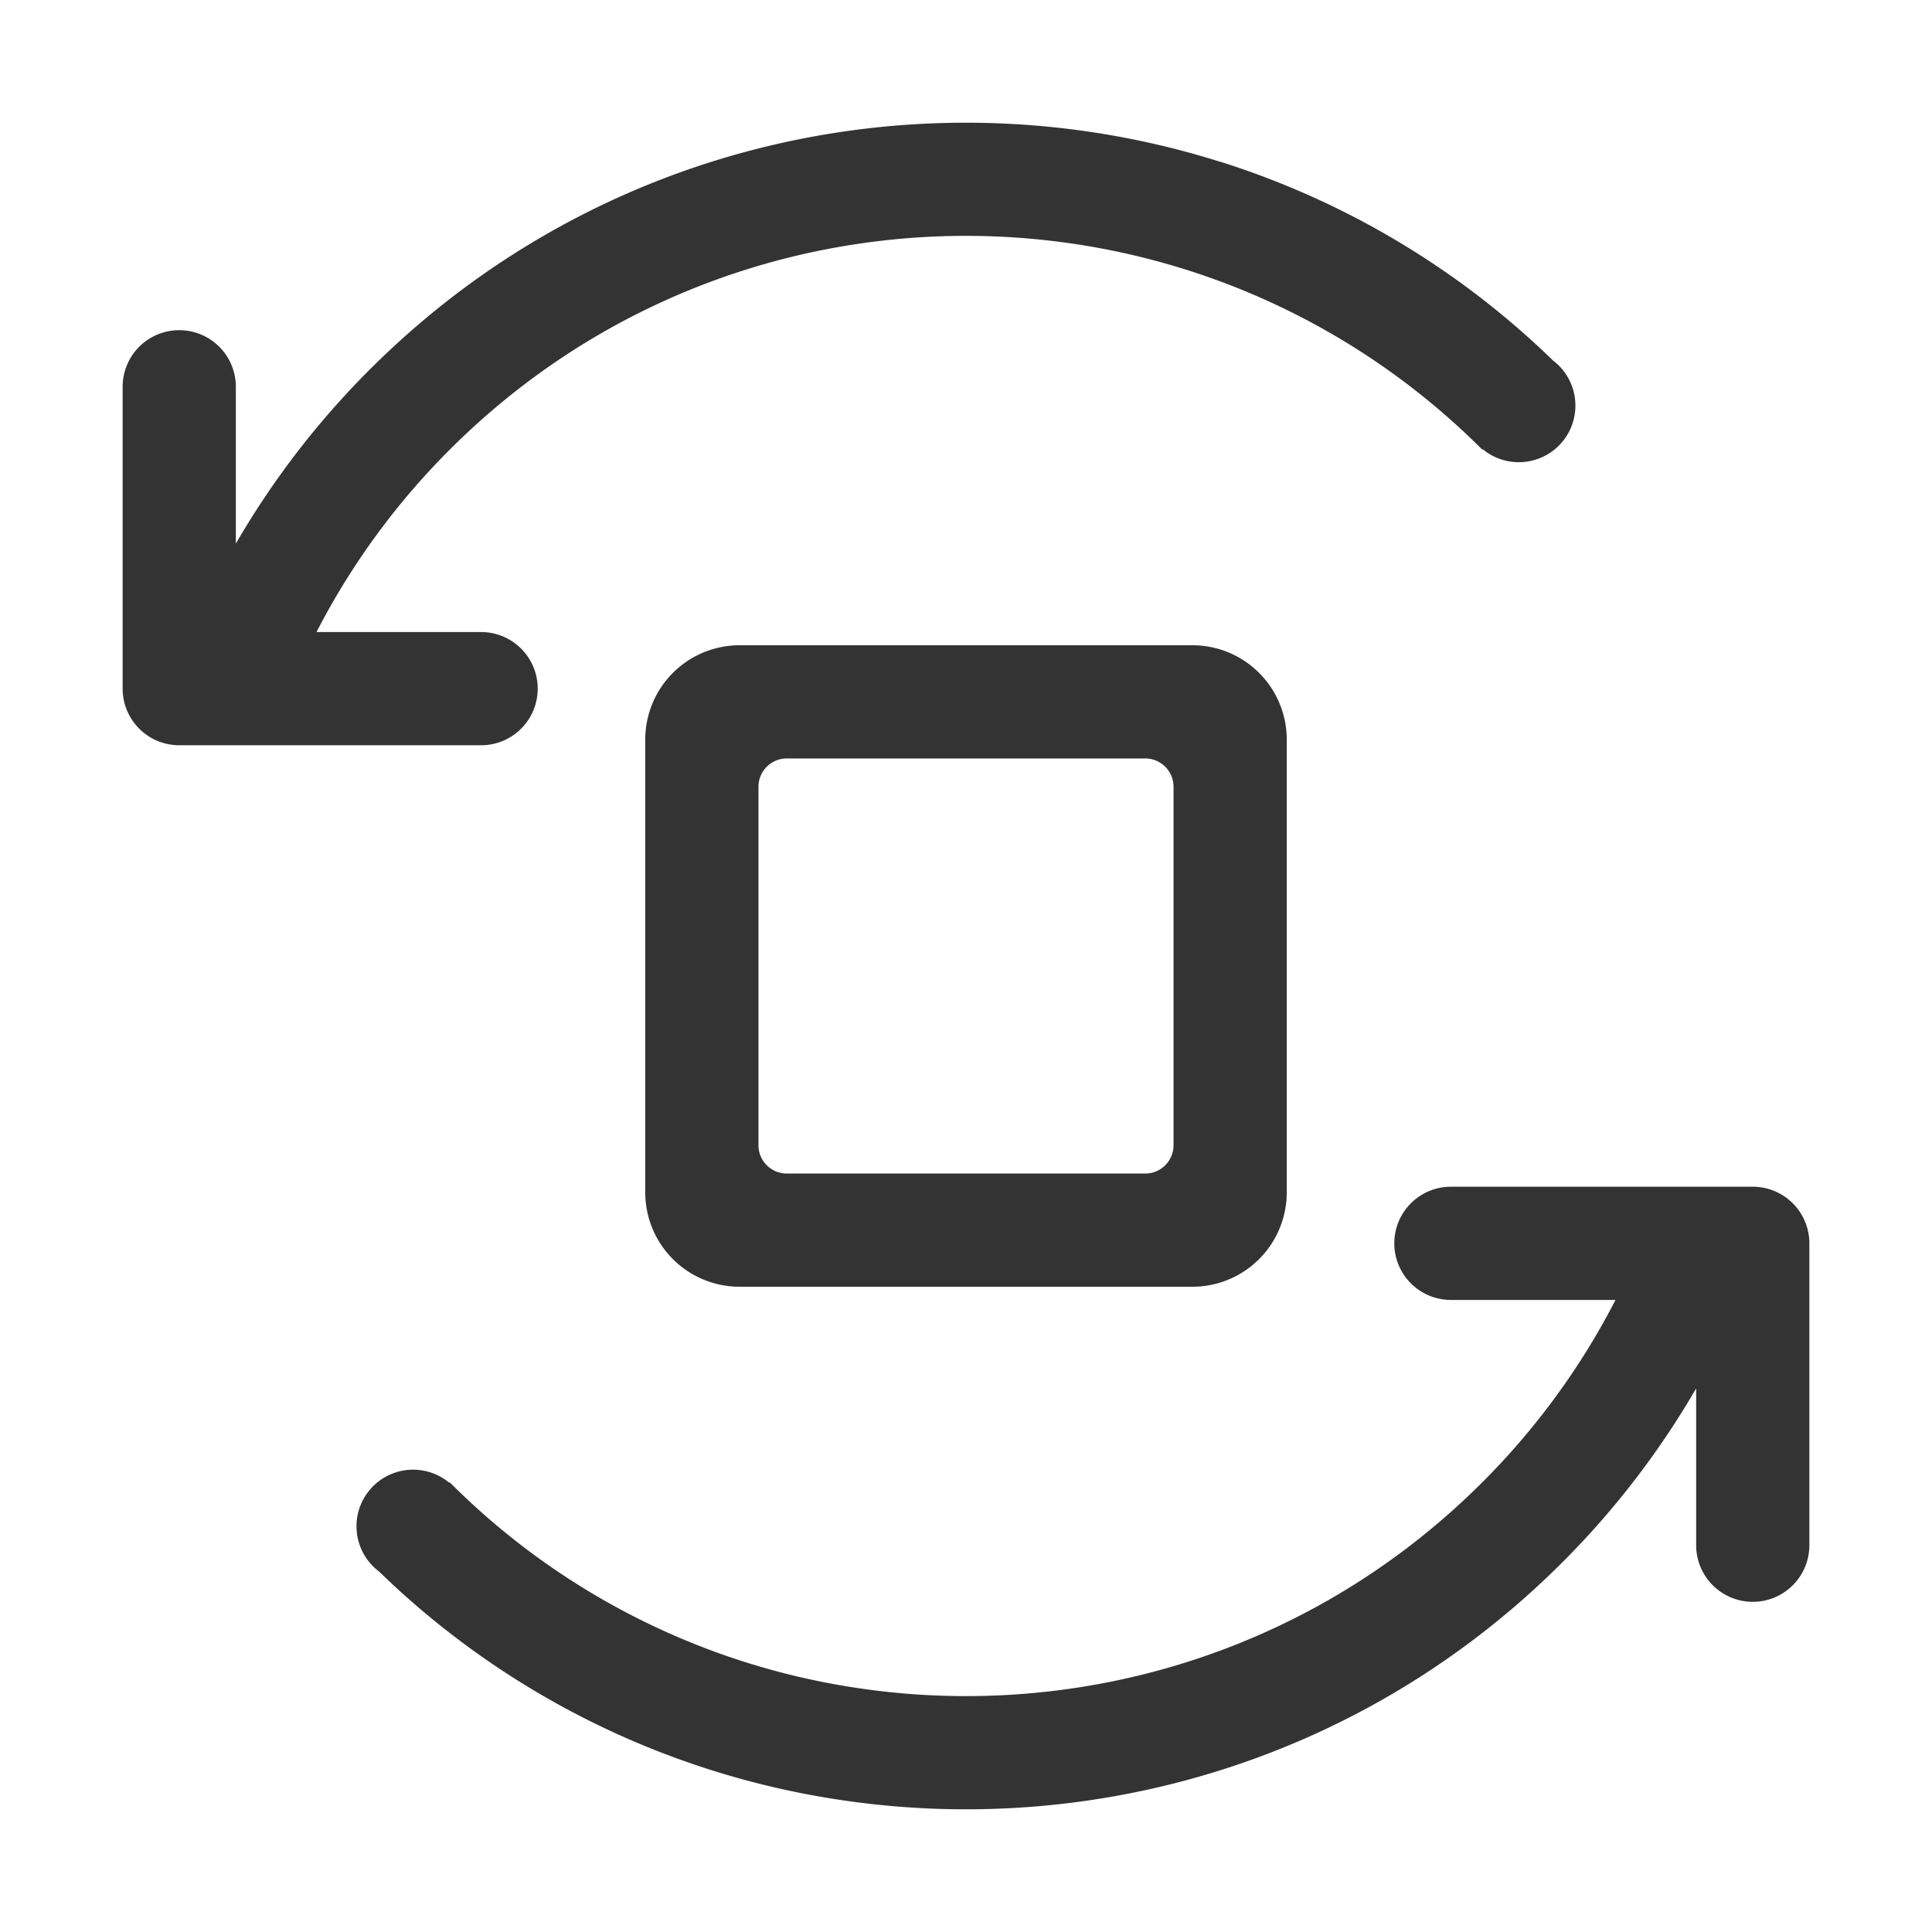 <svg t="1623032779432" class="icon" viewBox="0 0 1024 1024" version="1.1" xmlns="http://www.w3.org/2000/svg" p-id="1241" width="200" height="200"><path d="M929 849a30 30 0 0 1-30-30v-83.137a447.514 447.514 0 0 1-70.921 92.209C722.935 933.225 578.442 975.008 442 953.482a444.917 444.917 0 0 1-241.139-120.591 30 30 0 1 1 37.258-47.01l0.231-0.231A385.175 385.175 0 0 0 442 892.625v-0.006c120.855 22.123 250.206-13.519 343.656-106.975a386.646 386.646 0 0 0 70.6-96.653h-87.247a30 30 0 0 1 0-60H929a30 30 0 0 1 30 30V819a30 30 0 0 1-30 30zM632 342a50 50 0 0 1 50 50v240a50 50 0 0 1-50 50H392a50 50 0 0 1-50-50V392a50 50 0 0 1 50-50h240zM402 607a15 15 0 0 0 15 15h190a15 15 0 0 0 15-15V417a15 15 0 0 0-15-15H417a15 15 0 0 0-15 15v190z m403.005-362.025a29.87 29.87 0 0 1-19.117-6.882l-0.232 0.231A386.5 386.5 0 0 0 689.478 168h-0.011c-145.646-75.182-329.021-51.747-451.117 70.35a386.615 386.615 0 0 0-70.6 96.65H255a30 30 0 0 1 0 60H95a30 30 0 0 1-30-30V205a30 30 0 0 1 60 0v83.129a447.534 447.534 0 0 1 70.923-92.206C317.981 73.866 493.048 37.2 647 85.836v-0.045a444.883 444.883 0 0 1 176.143 105.291 30 30 0 0 1-18.138 53.893z" fill="#333333" p-id="1242"></path></svg>